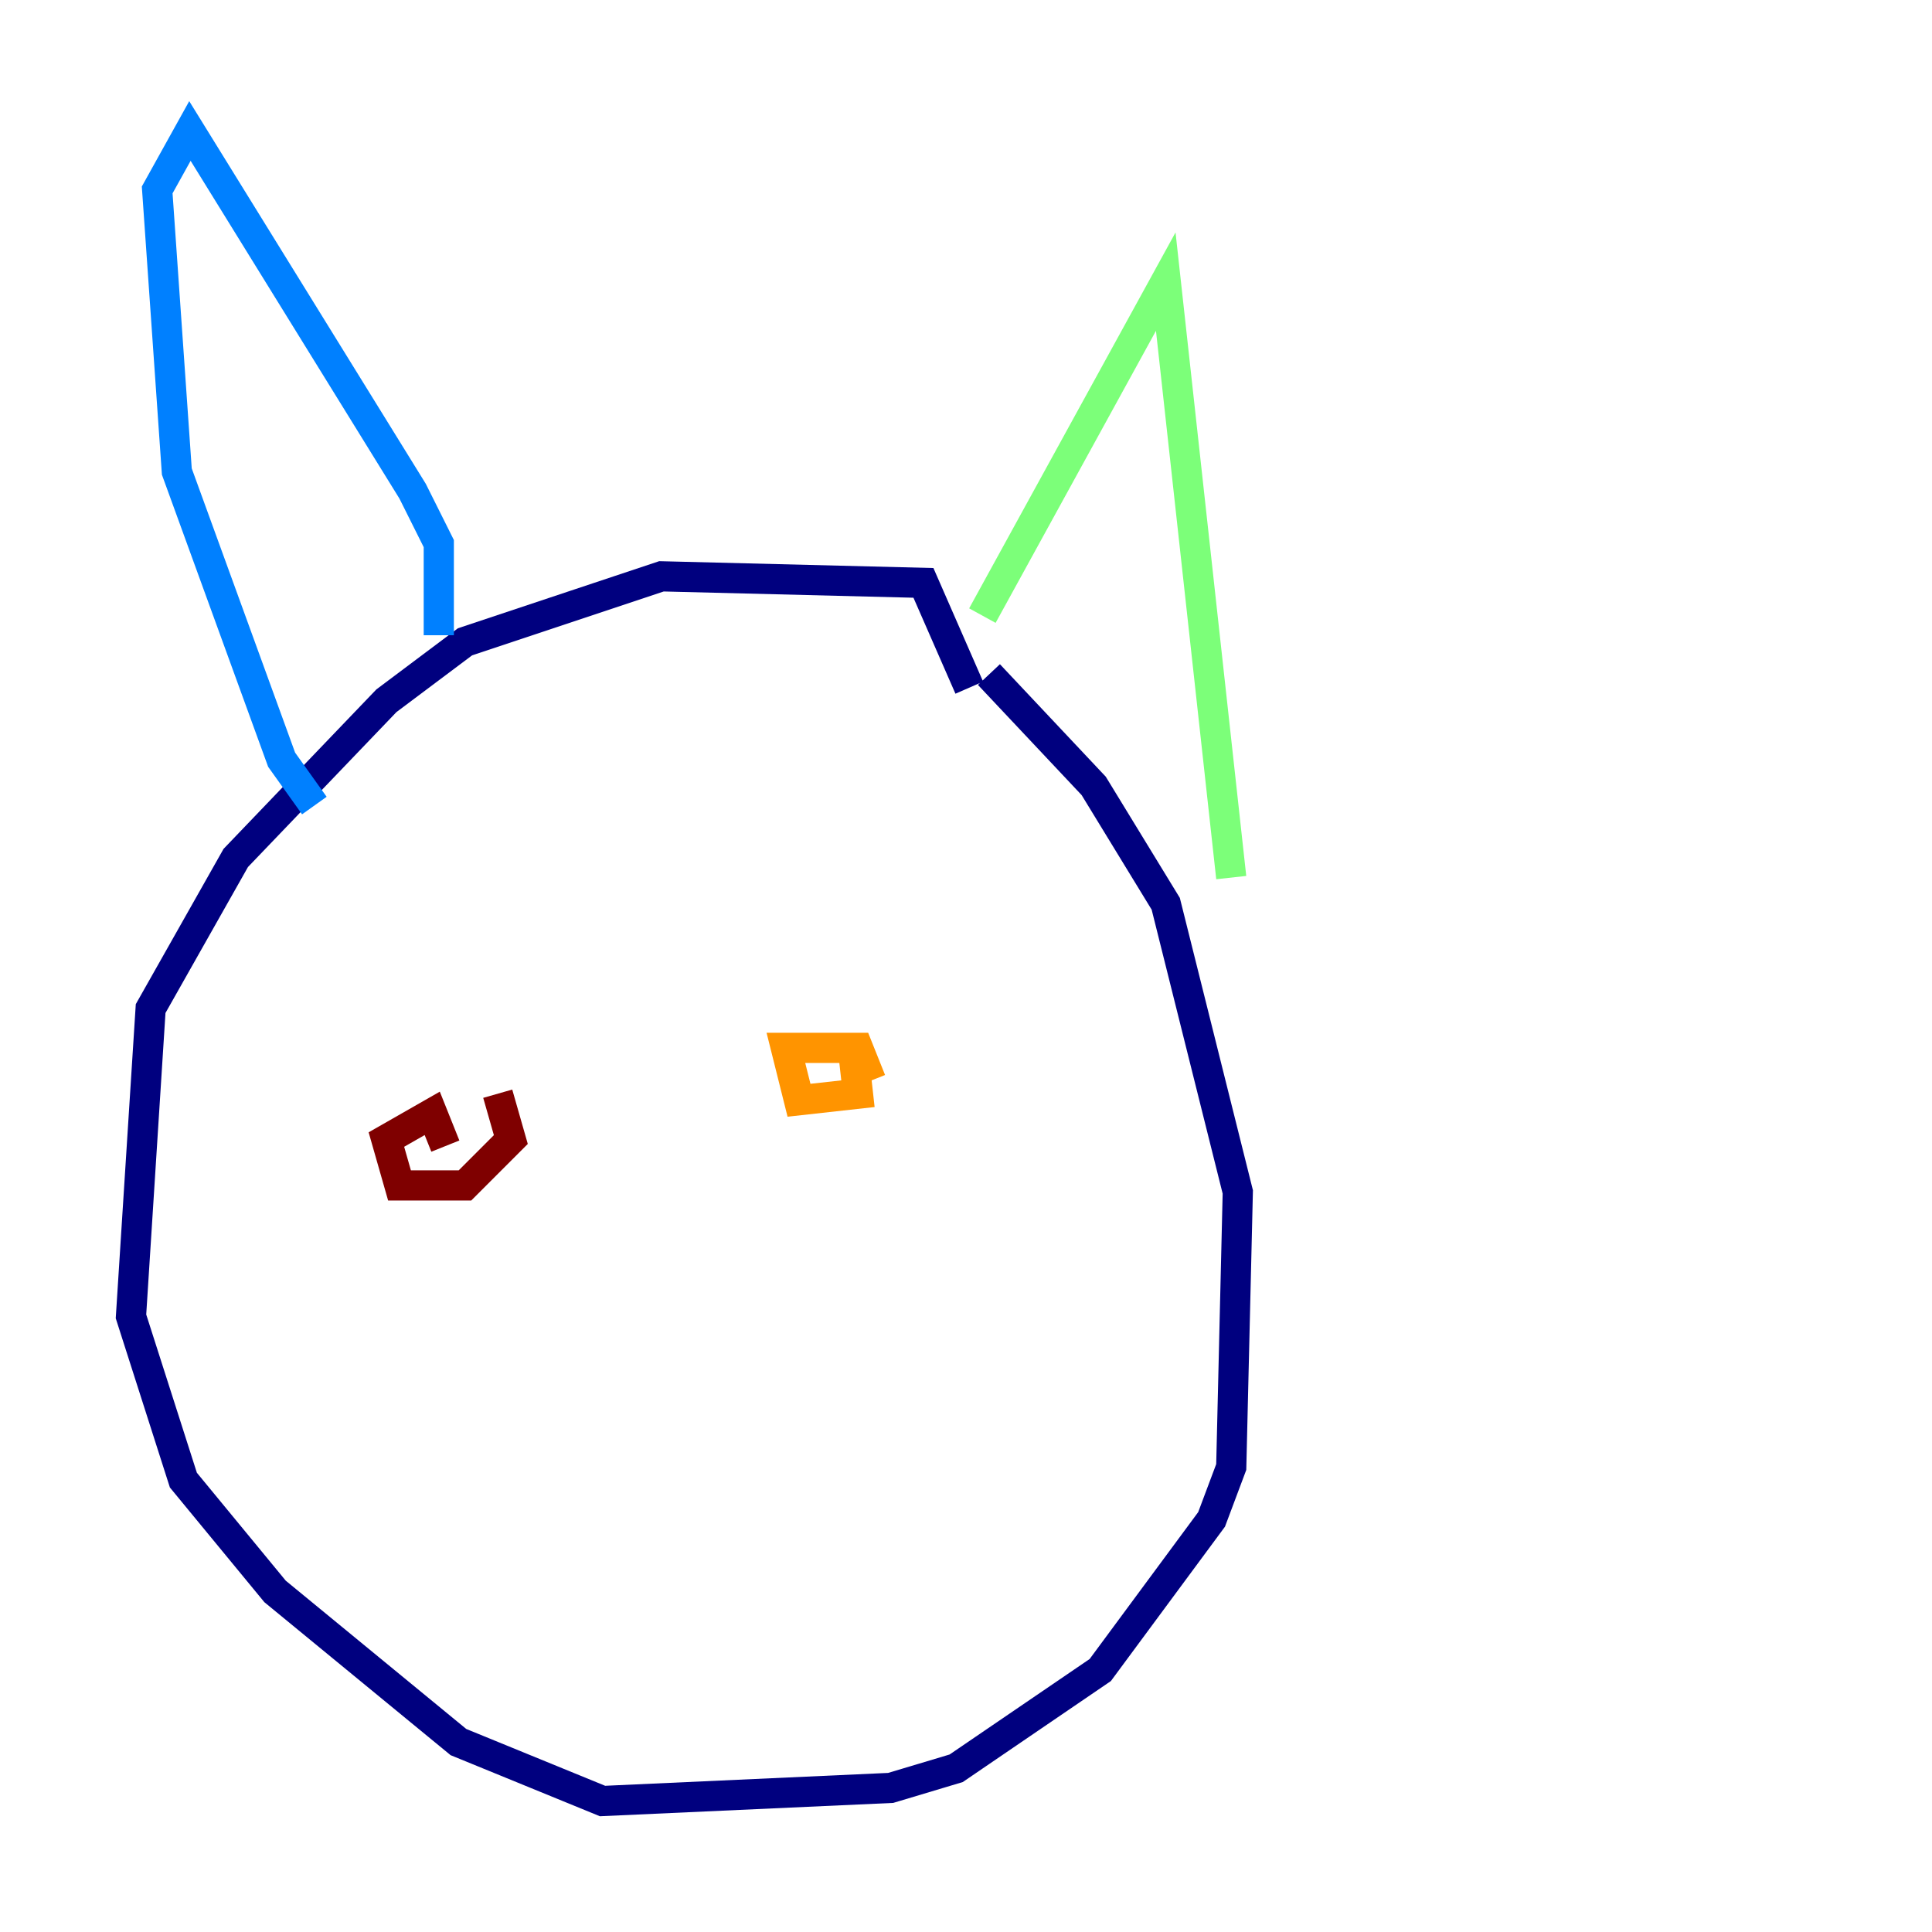 <?xml version="1.0" encoding="utf-8" ?>
<svg baseProfile="tiny" height="128" version="1.2" viewBox="0,0,128,128" width="128" xmlns="http://www.w3.org/2000/svg" xmlns:ev="http://www.w3.org/2001/xml-events" xmlns:xlink="http://www.w3.org/1999/xlink"><defs /><polyline fill="none" points="65.519,44.691 72.461,52.068 77.234,59.878 82.007,78.969 81.573,97.193 80.271,100.664 72.895,110.644 63.349,117.153 59.01,118.454 39.919,119.322 30.373,115.417 18.224,105.437 12.149,98.061 8.678,87.214 9.98,66.82 15.62,56.841 25.6,46.427 30.807,42.522 43.824,38.183 61.18,38.617 64.217,45.559" stroke="#00007f" stroke-width="2" /><polyline fill="none" points="29.071,42.088 29.071,36.014 27.336,32.542 12.583,8.678 10.414,12.583 11.715,31.241 18.658,50.332 20.827,53.37" stroke="#0080ff" stroke-width="2" /><polyline fill="none" points="65.085,40.786 77.234,18.658 81.573,58.142" stroke="#7cff79" stroke-width="2" /><polyline fill="none" points="56.407,68.556 56.841,72.461 52.936,72.895 52.068,69.424 56.841,69.424 57.709,71.593" stroke="#ff9400" stroke-width="2" /><polyline fill="none" points="32.976,72.461 33.844,75.498 30.807,78.536 26.468,78.536 25.6,75.498 28.637,73.763 29.505,75.932" stroke="#7f0000" stroke-width="2" /></svg>